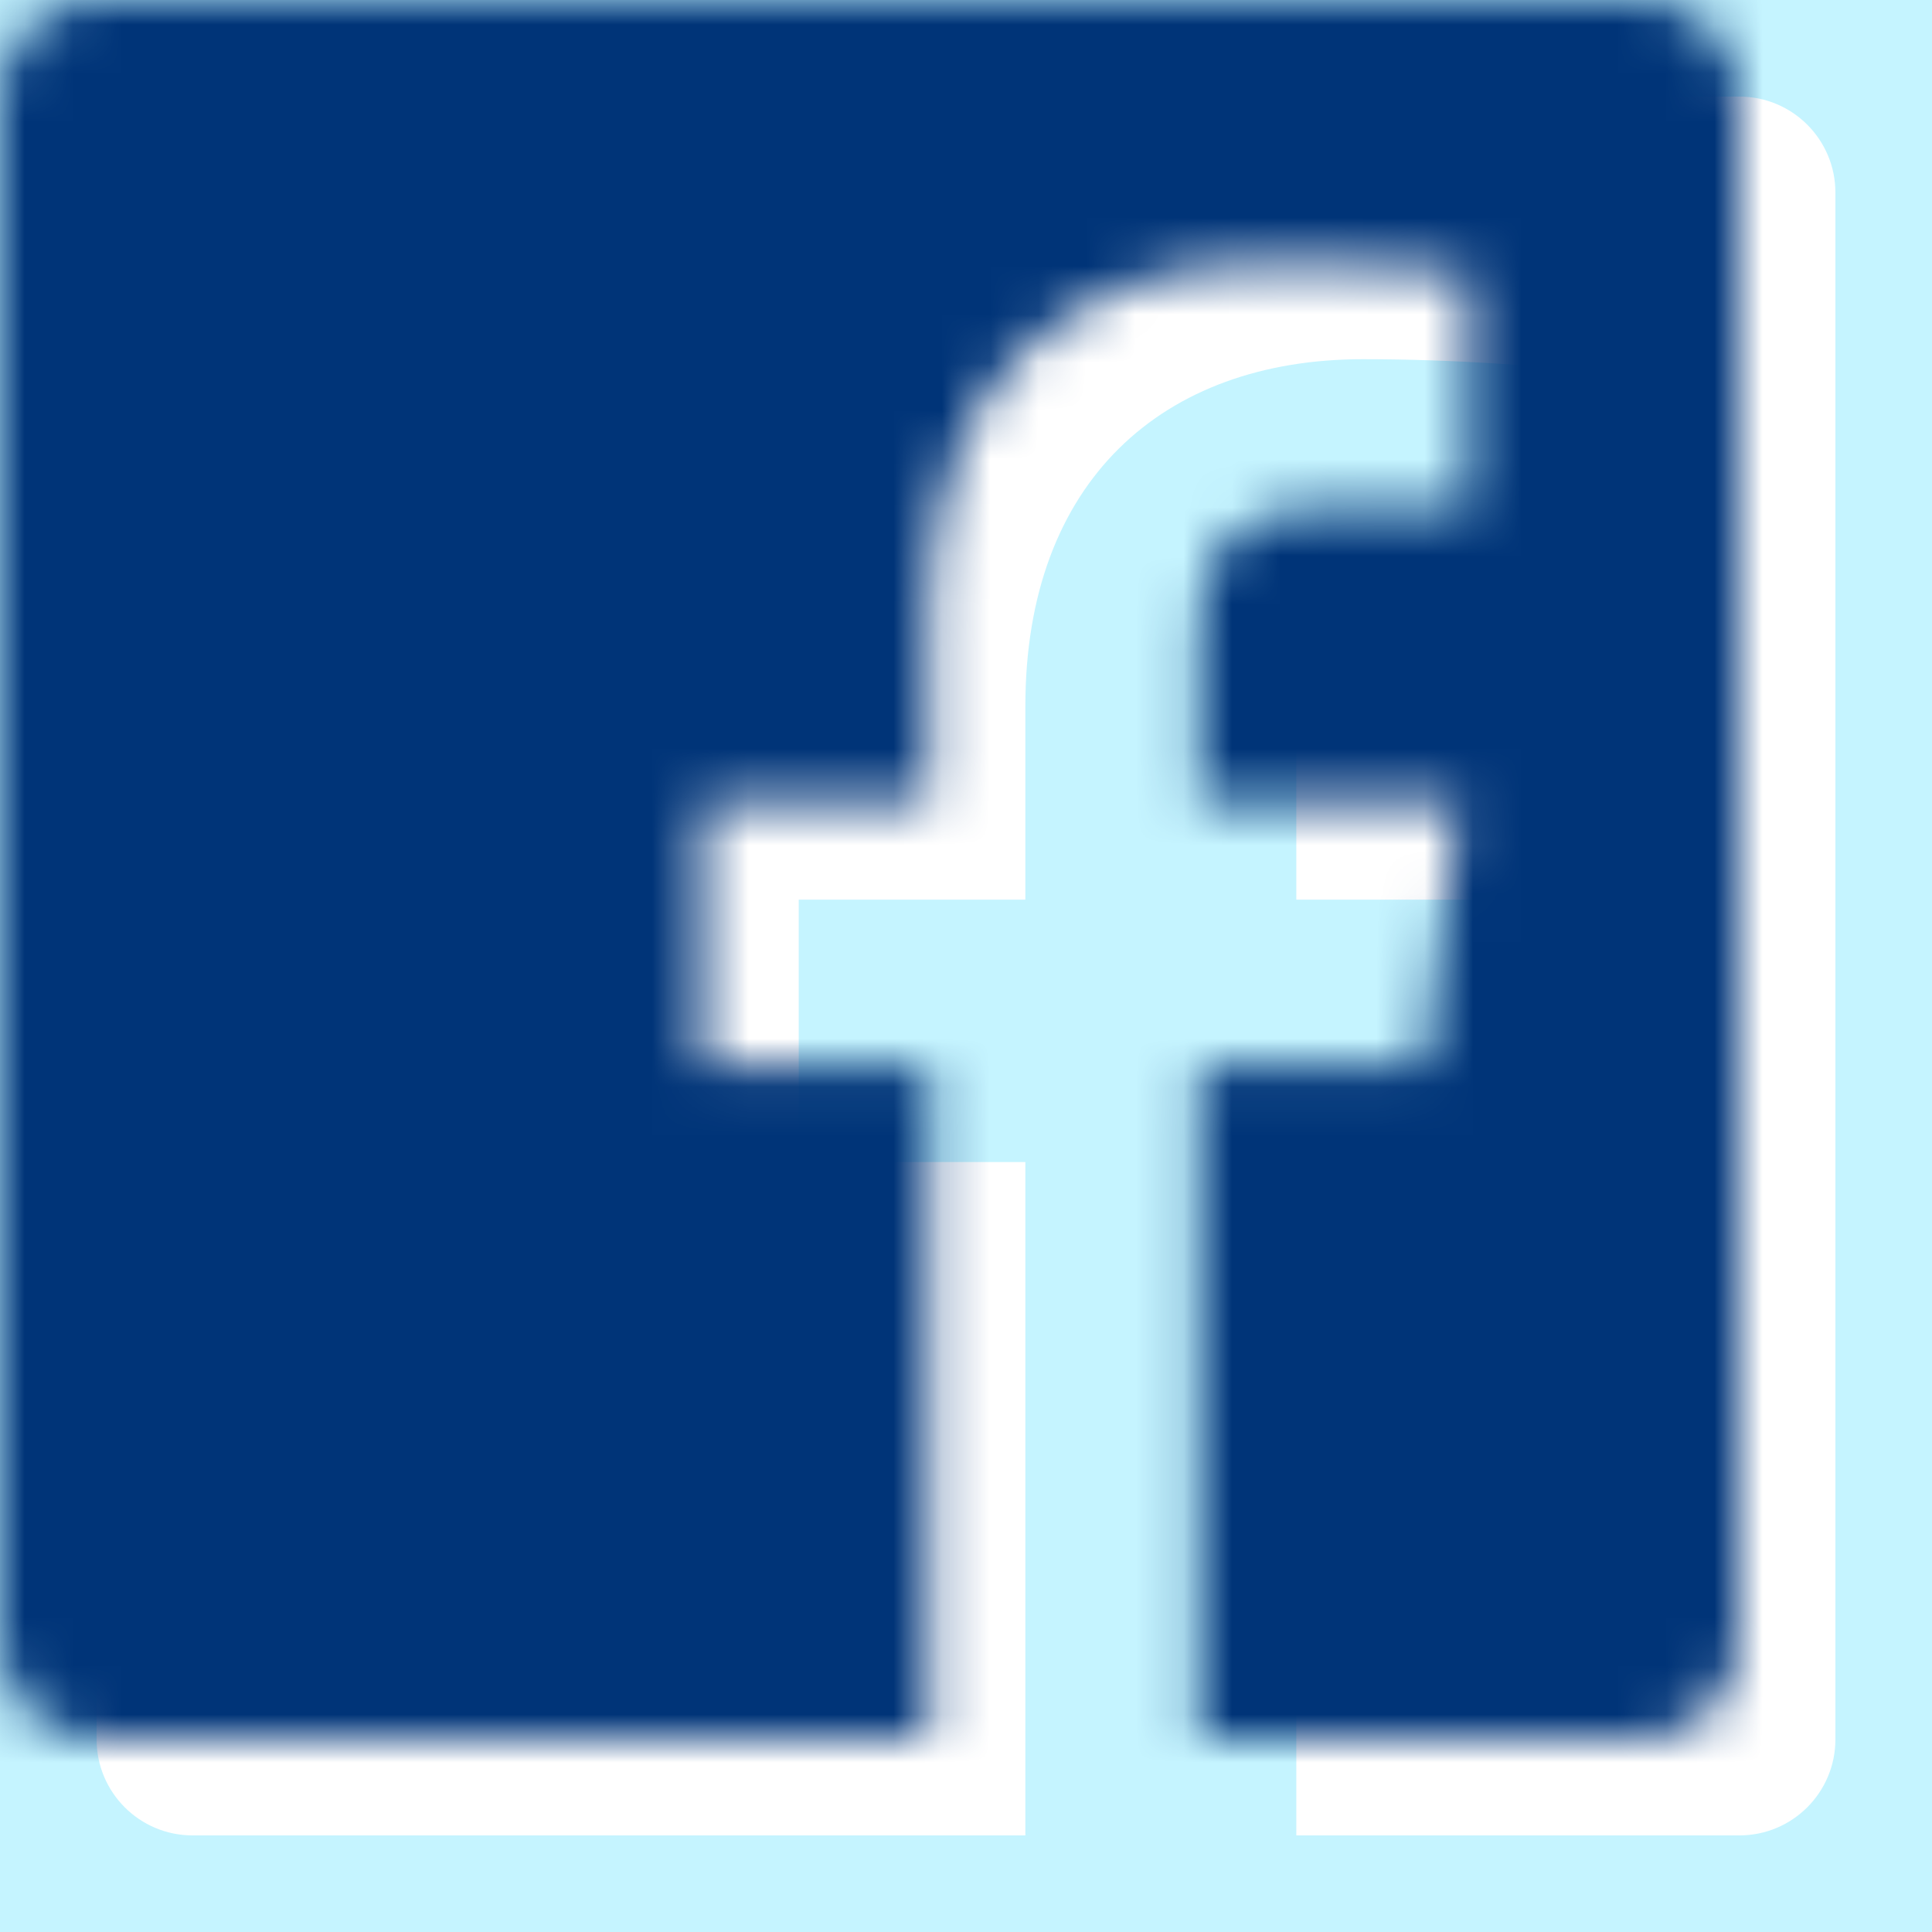 <?xml version="1.0" encoding="UTF-8"?>
<svg width="40px" height="40px" viewBox="0 0 40 40" version="1.1" xmlns="http://www.w3.org/2000/svg" xmlns:xlink="http://www.w3.org/1999/xlink">
    <title>E8E83D4E-463B-404A-92CC-A9C4067BE472</title>
    <defs>
        <path d="M19.229,36 L1.987,36 C0.889,36 0,35.11 0,34.013 L0,1.987 C0,0.889 0.889,0 1.987,0 L34.013,0 C35.11,0 36,0.889 36,1.987 L36,34.013 C36,35.11 35.11,36 34.013,36 L24.839,36 L24.839,22.059 L29.519,22.059 L30.22,16.626 L24.839,16.626 L24.839,13.157 C24.839,11.584 25.276,10.512 27.532,10.512 L30.409,10.511 L30.409,5.651 C29.911,5.585 28.204,5.437 26.217,5.437 C22.069,5.437 19.229,7.969 19.229,12.619 L19.229,16.626 L14.537,16.626 L14.537,22.059 L19.229,22.059 L19.229,36 L19.229,36 Z" id="path-1"></path>
    </defs>
    <g id="Design2" stroke="none" stroke-width="1" fill="none" fill-rule="evenodd">
        <g id="Homepage_sostenibilità" transform="translate(-116, -9984)">
            <rect fill="#003478" x="0" y="0" width="1440" height="10568"></rect>
            <path d="M0,9256 C239.667,9277.333 479.5,9288 719.5,9288 C959.5,9288 1199.667,9277.333 1440,9256 L1440,10196 L0,10196 L0,9256 Z" id="Rectangle" fill="#C5F4FF"></path>
            <g id="Social/Follow_on" transform="translate(116, 9984)">
                <g id="Icon/Social" transform="translate(2, 2)">
                    <mask id="mask-2" fill="white">
                        <use xlink:href="#path-1"></use>
                    </mask>
                    <use id="Path" fill="#FFFFFF" fill-rule="nonzero" xlink:href="#path-1"></use>
                    <rect id="Rectangle" fill="#003478" mask="url(#mask-2)" x="-2" y="-2" width="40" height="40"></rect>
                </g>
            </g>
        </g>
    </g>
</svg>